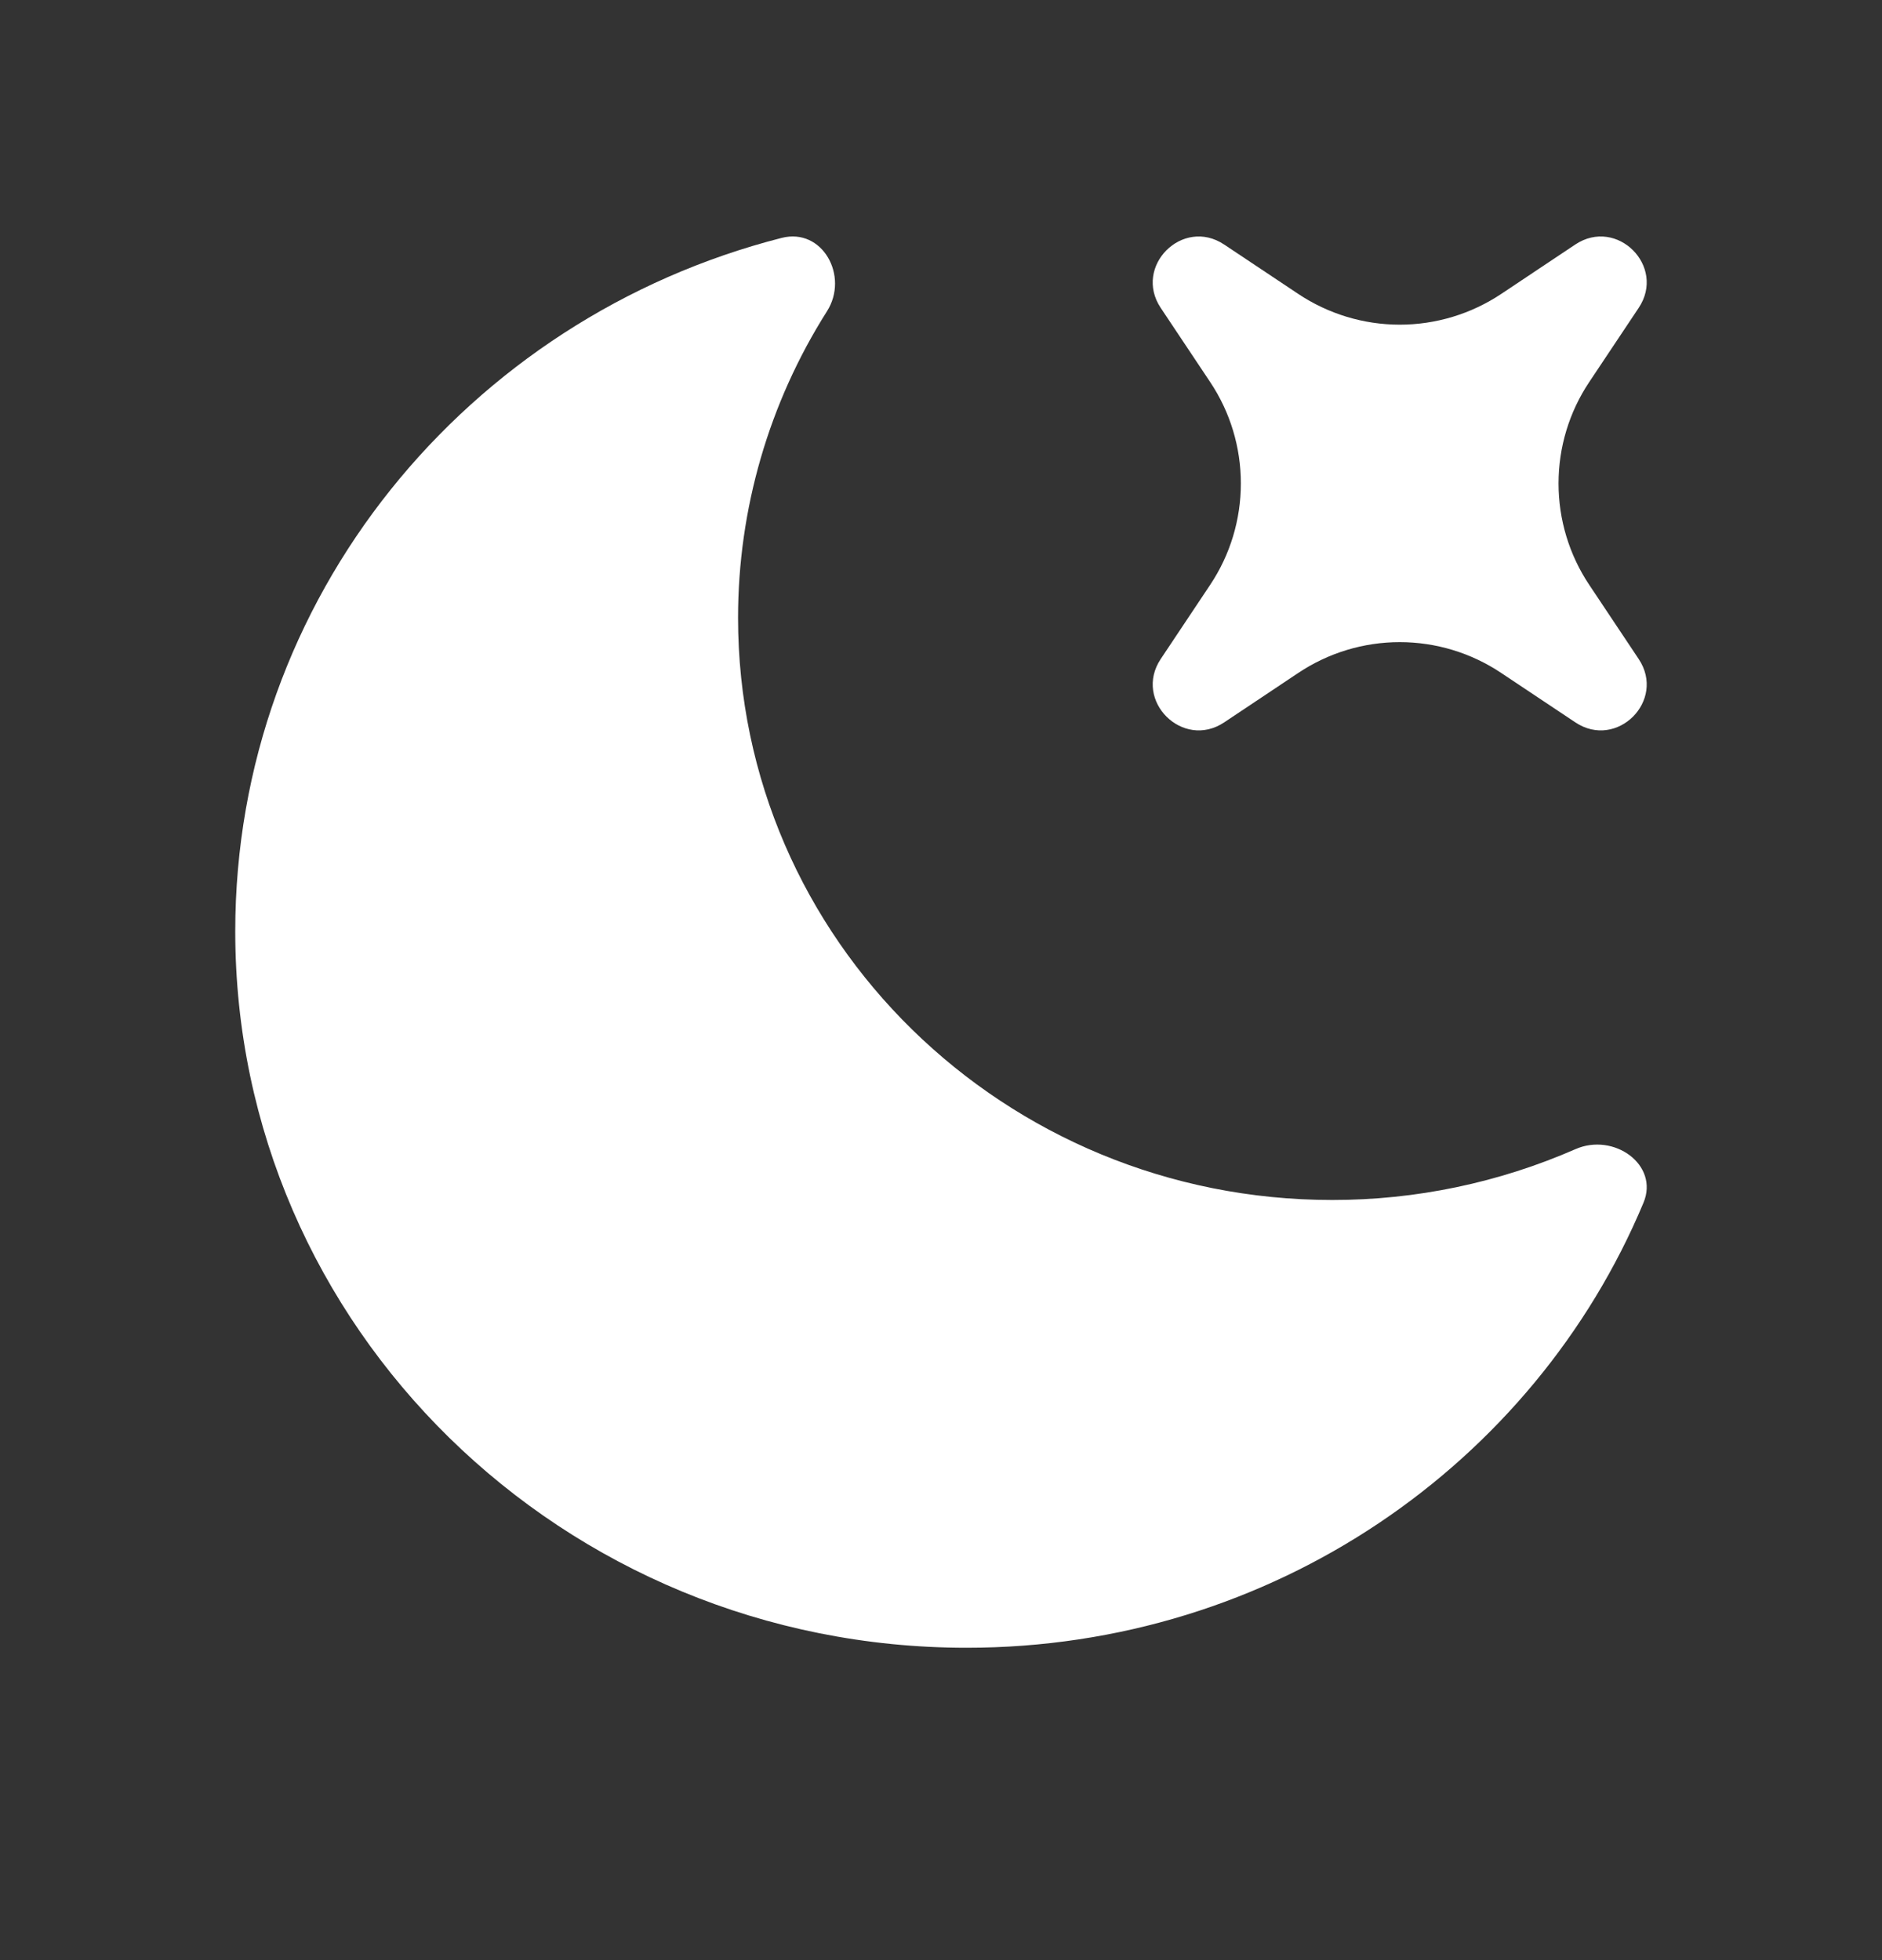 <svg width="24" height="25" viewBox="0 0 24 25" fill="none" xmlns="http://www.w3.org/2000/svg">
<rect x="0" y="0" width="24" height="25" fill="#333333" stroke="none"/>
<g id="akar-icons:moon-fill">
<path id="Vector" d="M20.958 15.341C21.162 14.855 20.579 14.441 20.09 14.657C19.112 15.085 18.056 15.306 16.989 15.305C12.804 15.305 9.412 11.981 9.412 7.88C9.412 6.495 9.805 5.139 10.546 3.97C10.83 3.522 10.489 2.902 9.969 3.034C5.96 4.057 3 7.629 3 11.878C3 16.925 7.175 21.016 12.326 21.016C16.226 21.016 19.566 18.671 20.958 15.341Z" fill="white"/>
<path id="Vector_2" d="M15.611 3.119C15.081 2.765 14.449 3.397 14.802 3.927L15.432 4.872C15.688 5.255 15.824 5.705 15.824 6.166C15.824 6.626 15.688 7.077 15.432 7.46L14.802 8.405C14.449 8.935 15.082 9.567 15.612 9.213L16.556 8.583C16.939 8.327 17.389 8.19 17.85 8.19C18.311 8.19 18.761 8.327 19.144 8.583L20.089 9.213C20.619 9.567 21.251 8.935 20.897 8.405L20.267 7.46C20.011 7.077 19.875 6.626 19.875 6.166C19.875 5.705 20.011 5.255 20.267 4.872L20.897 3.927C21.251 3.397 20.619 2.765 20.088 3.119L19.144 3.749C18.761 4.004 18.311 4.141 17.85 4.141C17.389 4.141 16.939 4.004 16.556 3.749L15.611 3.119Z" fill="white"/>
</g>
</svg>
